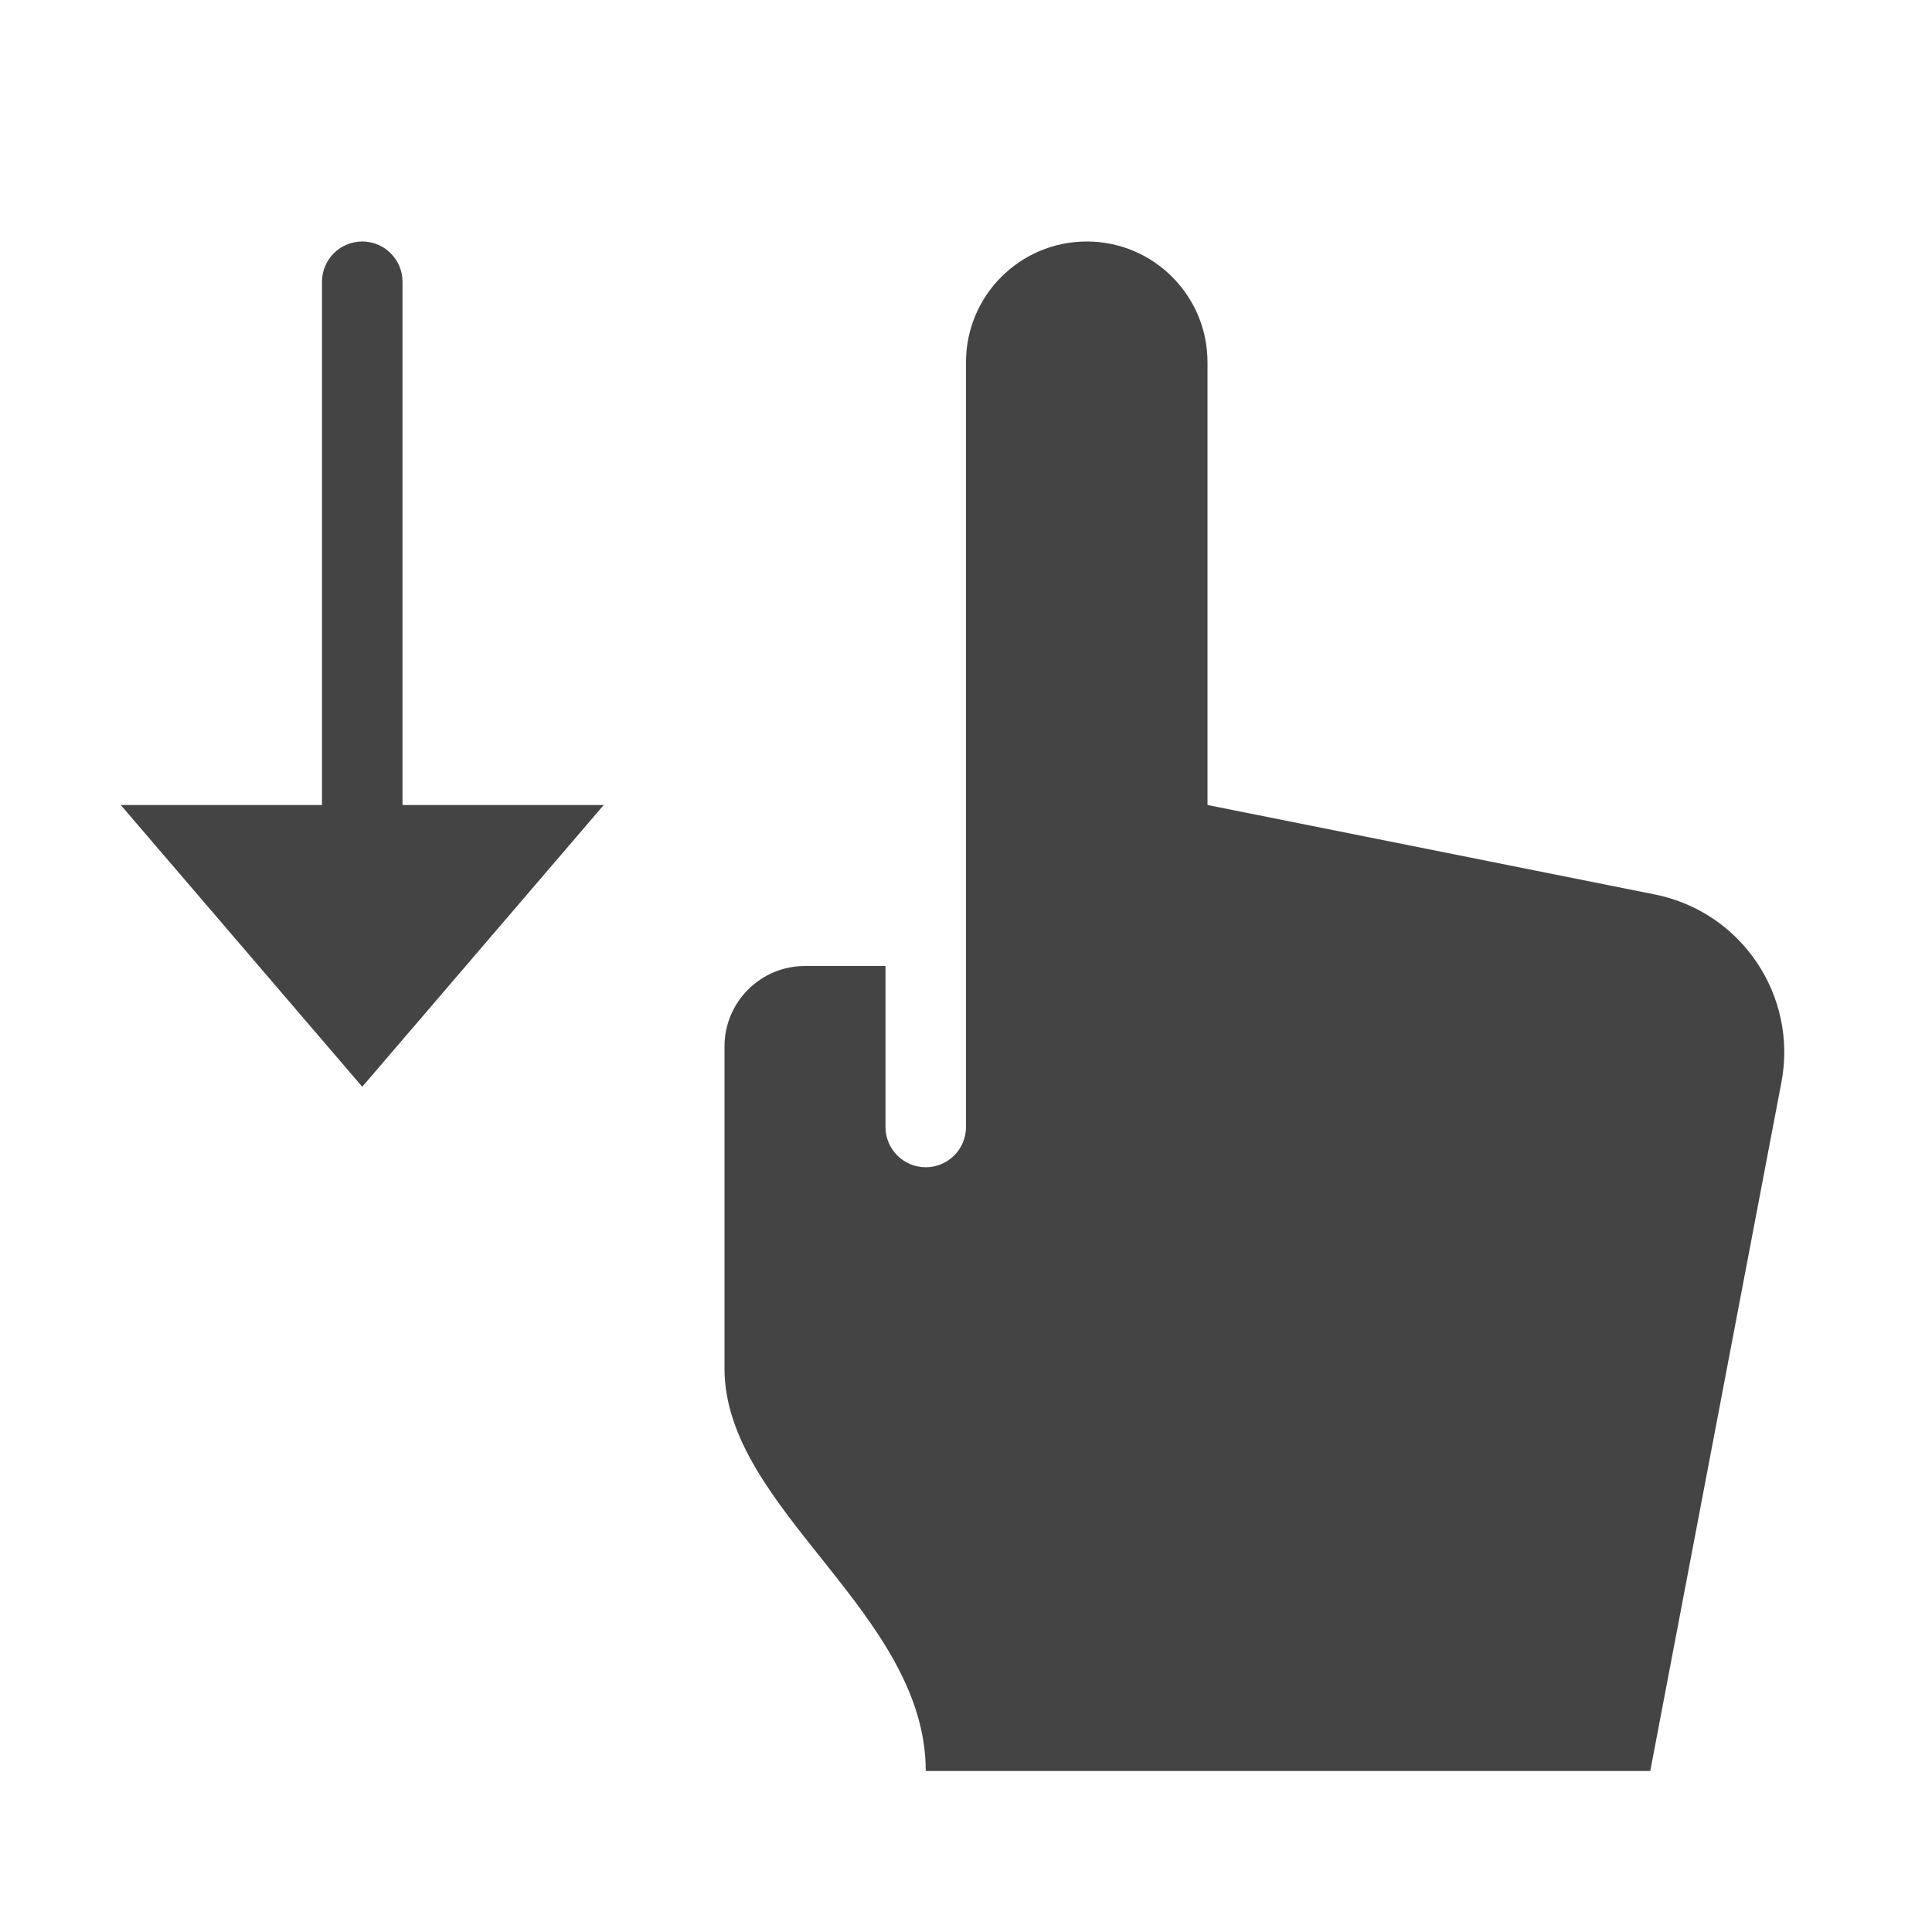 <?xml version="1.0" encoding="utf-8"?>
<!-- Generator: Adobe Illustrator 19.1.0, SVG Export Plug-In . SVG Version: 6.00 Build 0)  -->
<!DOCTYPE svg PUBLIC "-//W3C//DTD SVG 1.1//EN" "http://www.w3.org/Graphics/SVG/1.1/DTD/svg11.dtd">
<svg version="1.1" id="Layer_1" xmlns="http://www.w3.org/2000/svg" xmlns:xlink="http://www.w3.org/1999/xlink" x="0px" y="0px"
	 width="48px" height="48px" viewBox="0 0 48 48" enable-background="new 0 0 48 48" xml:space="preserve">
<path data-color="color-2" fill="#444444" d="M10,7c0-0.552-0.447-1-1-1S8,6.448,8,7v13H3l6,7l6-7h-5V7z"/>
<path fill="#444444" d="M41.114,22.223L30,20V9c0-1.657-1.343-3-3-3s-3,1.343-3,3v19c0,0.552-0.448,1-1,1
	s-1-0.448-1-1v-4h-2c-1.105,0-2,0.895-2,2v8c0,3.5,5,6.062,5,10h18l3.258-17.107
	C44.669,24.737,43.266,22.653,41.114,22.223z"/>
</svg>
